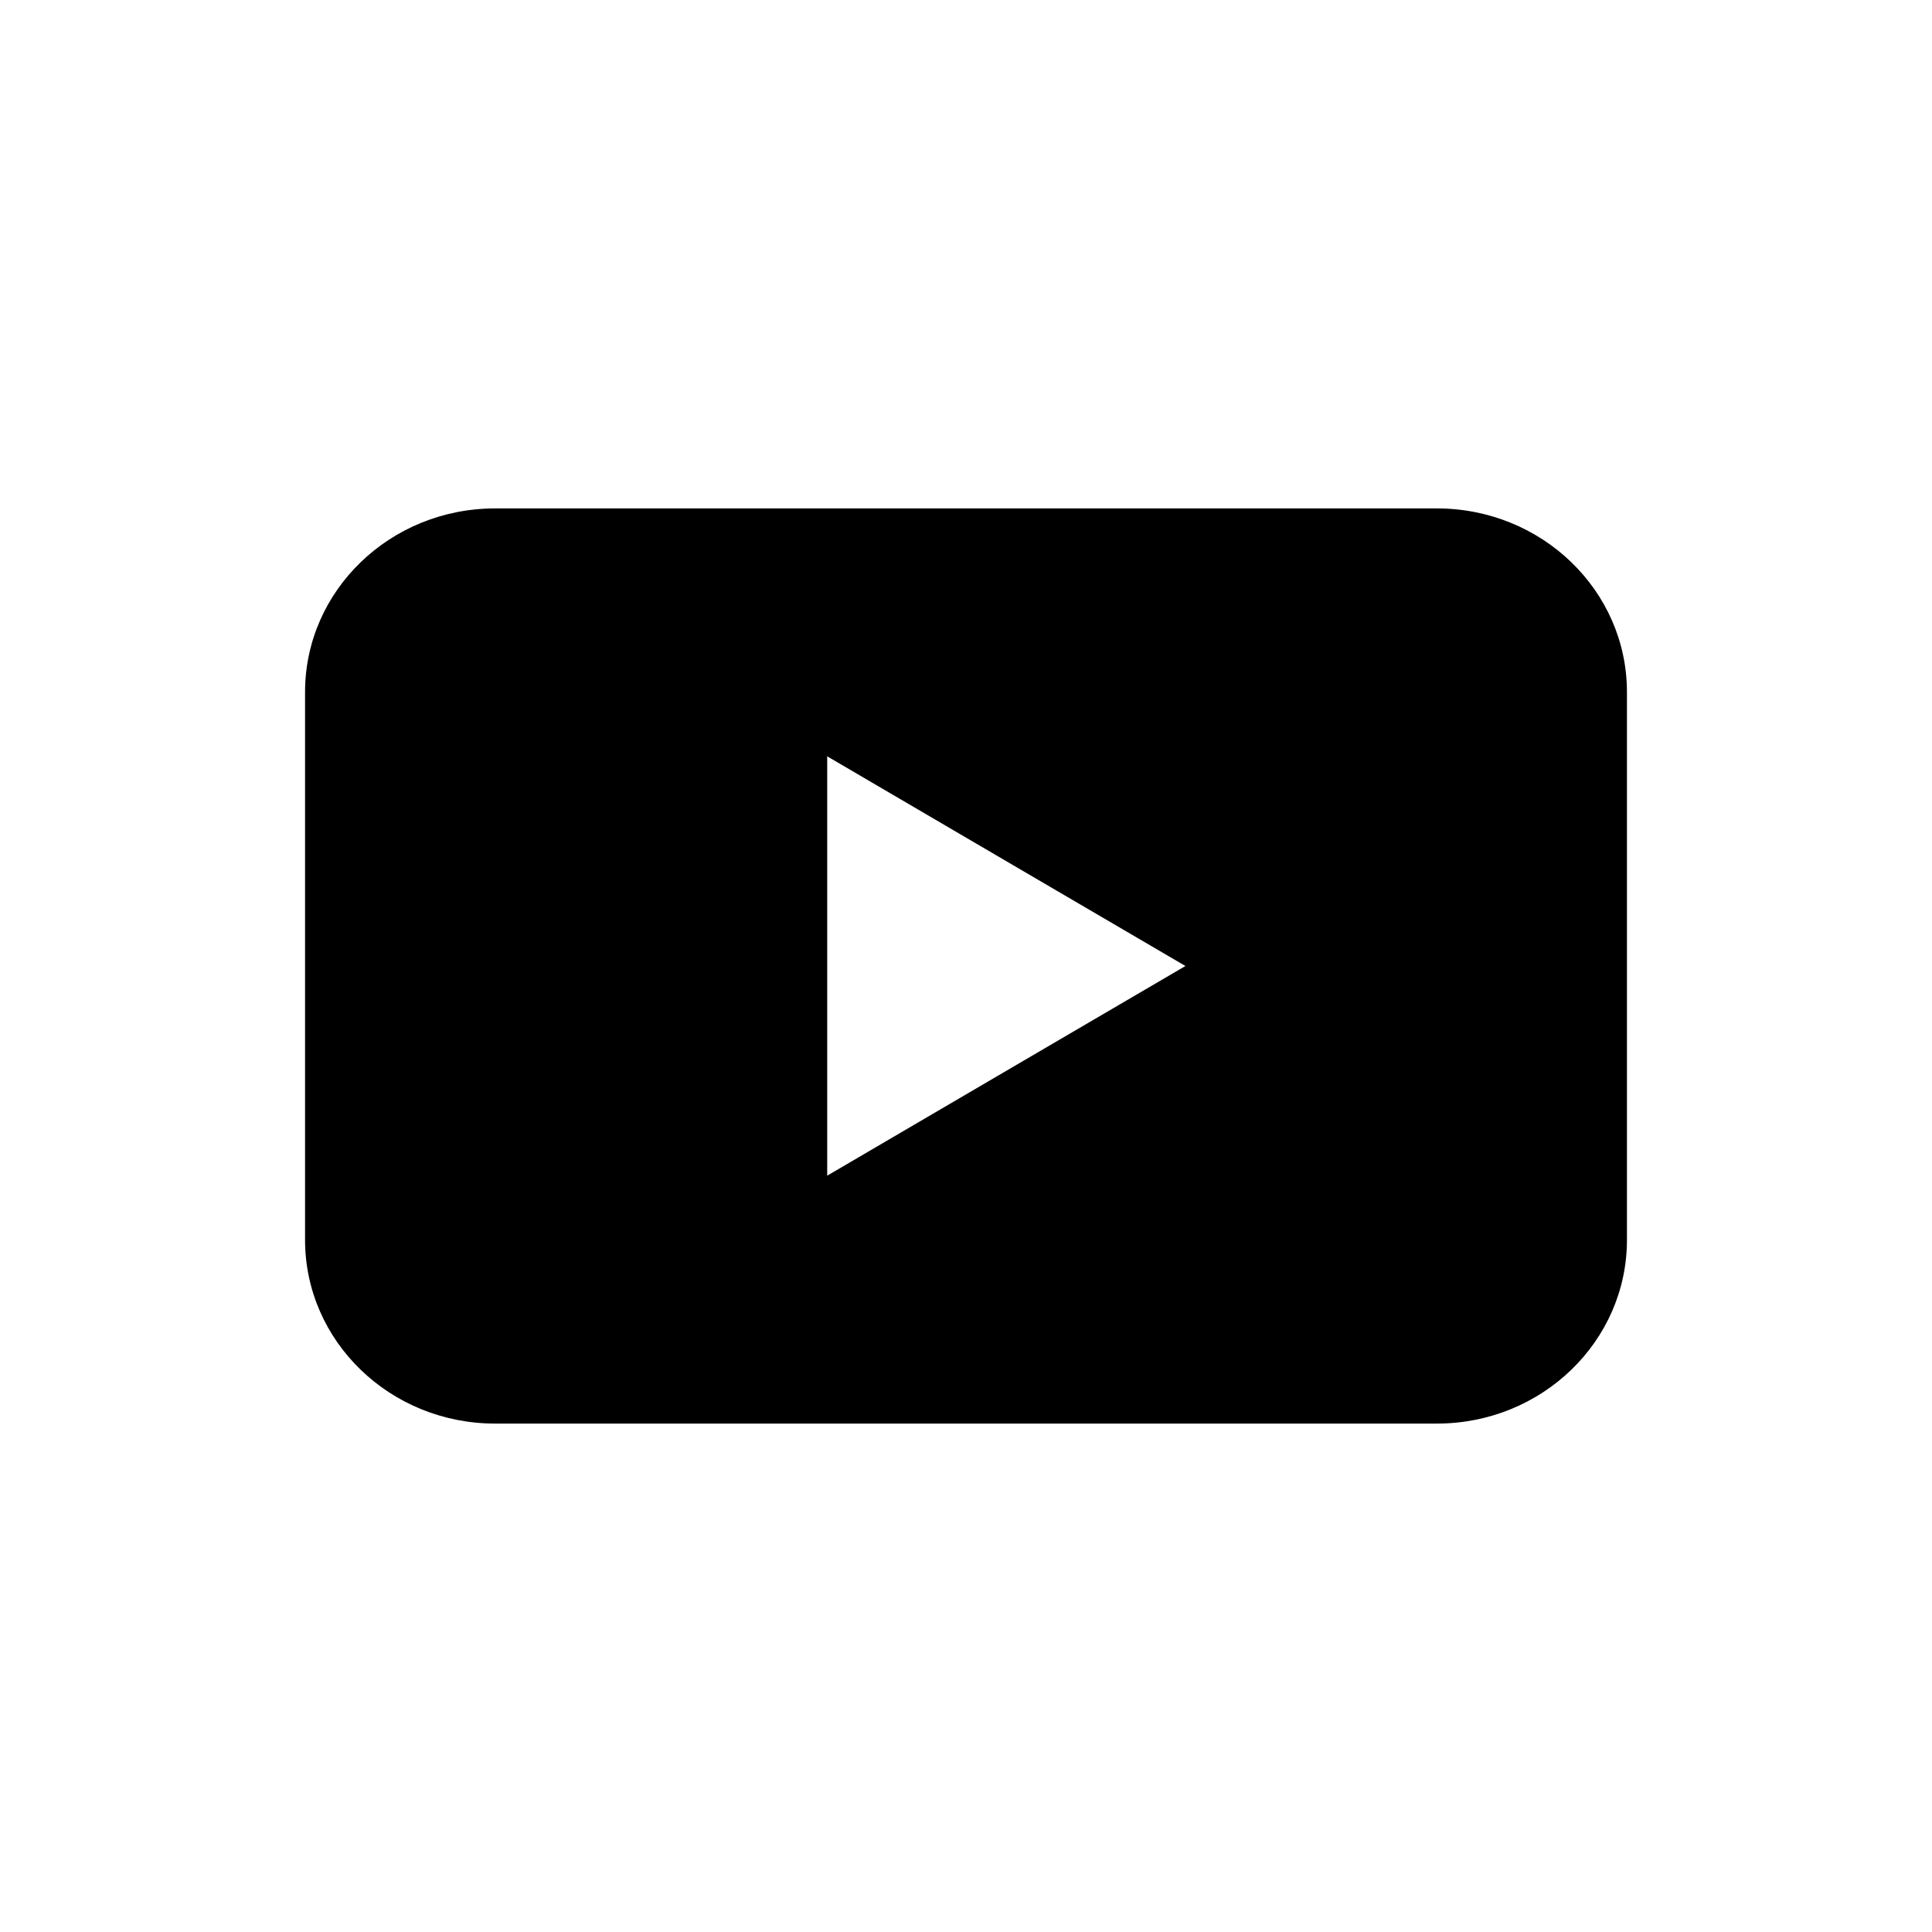 <svg width="19" height="19" viewBox="0 0 19 19" fill="none" xmlns="http://www.w3.org/2000/svg">
<path fill-rule="evenodd" clip-rule="evenodd" d="M4.869 5H14.131C15.163 5 16 5.808 16 6.806V12.194C16 13.192 15.163 14 14.131 14H4.869C3.837 14 3 13.192 3 12.194V6.806C3 5.808 3.837 5 4.869 5ZM9.896 10.531L11.658 9.5L9.896 8.469L8.135 7.438V9.5V11.562L9.896 10.531Z" fill="currentColor"/>
</svg>
